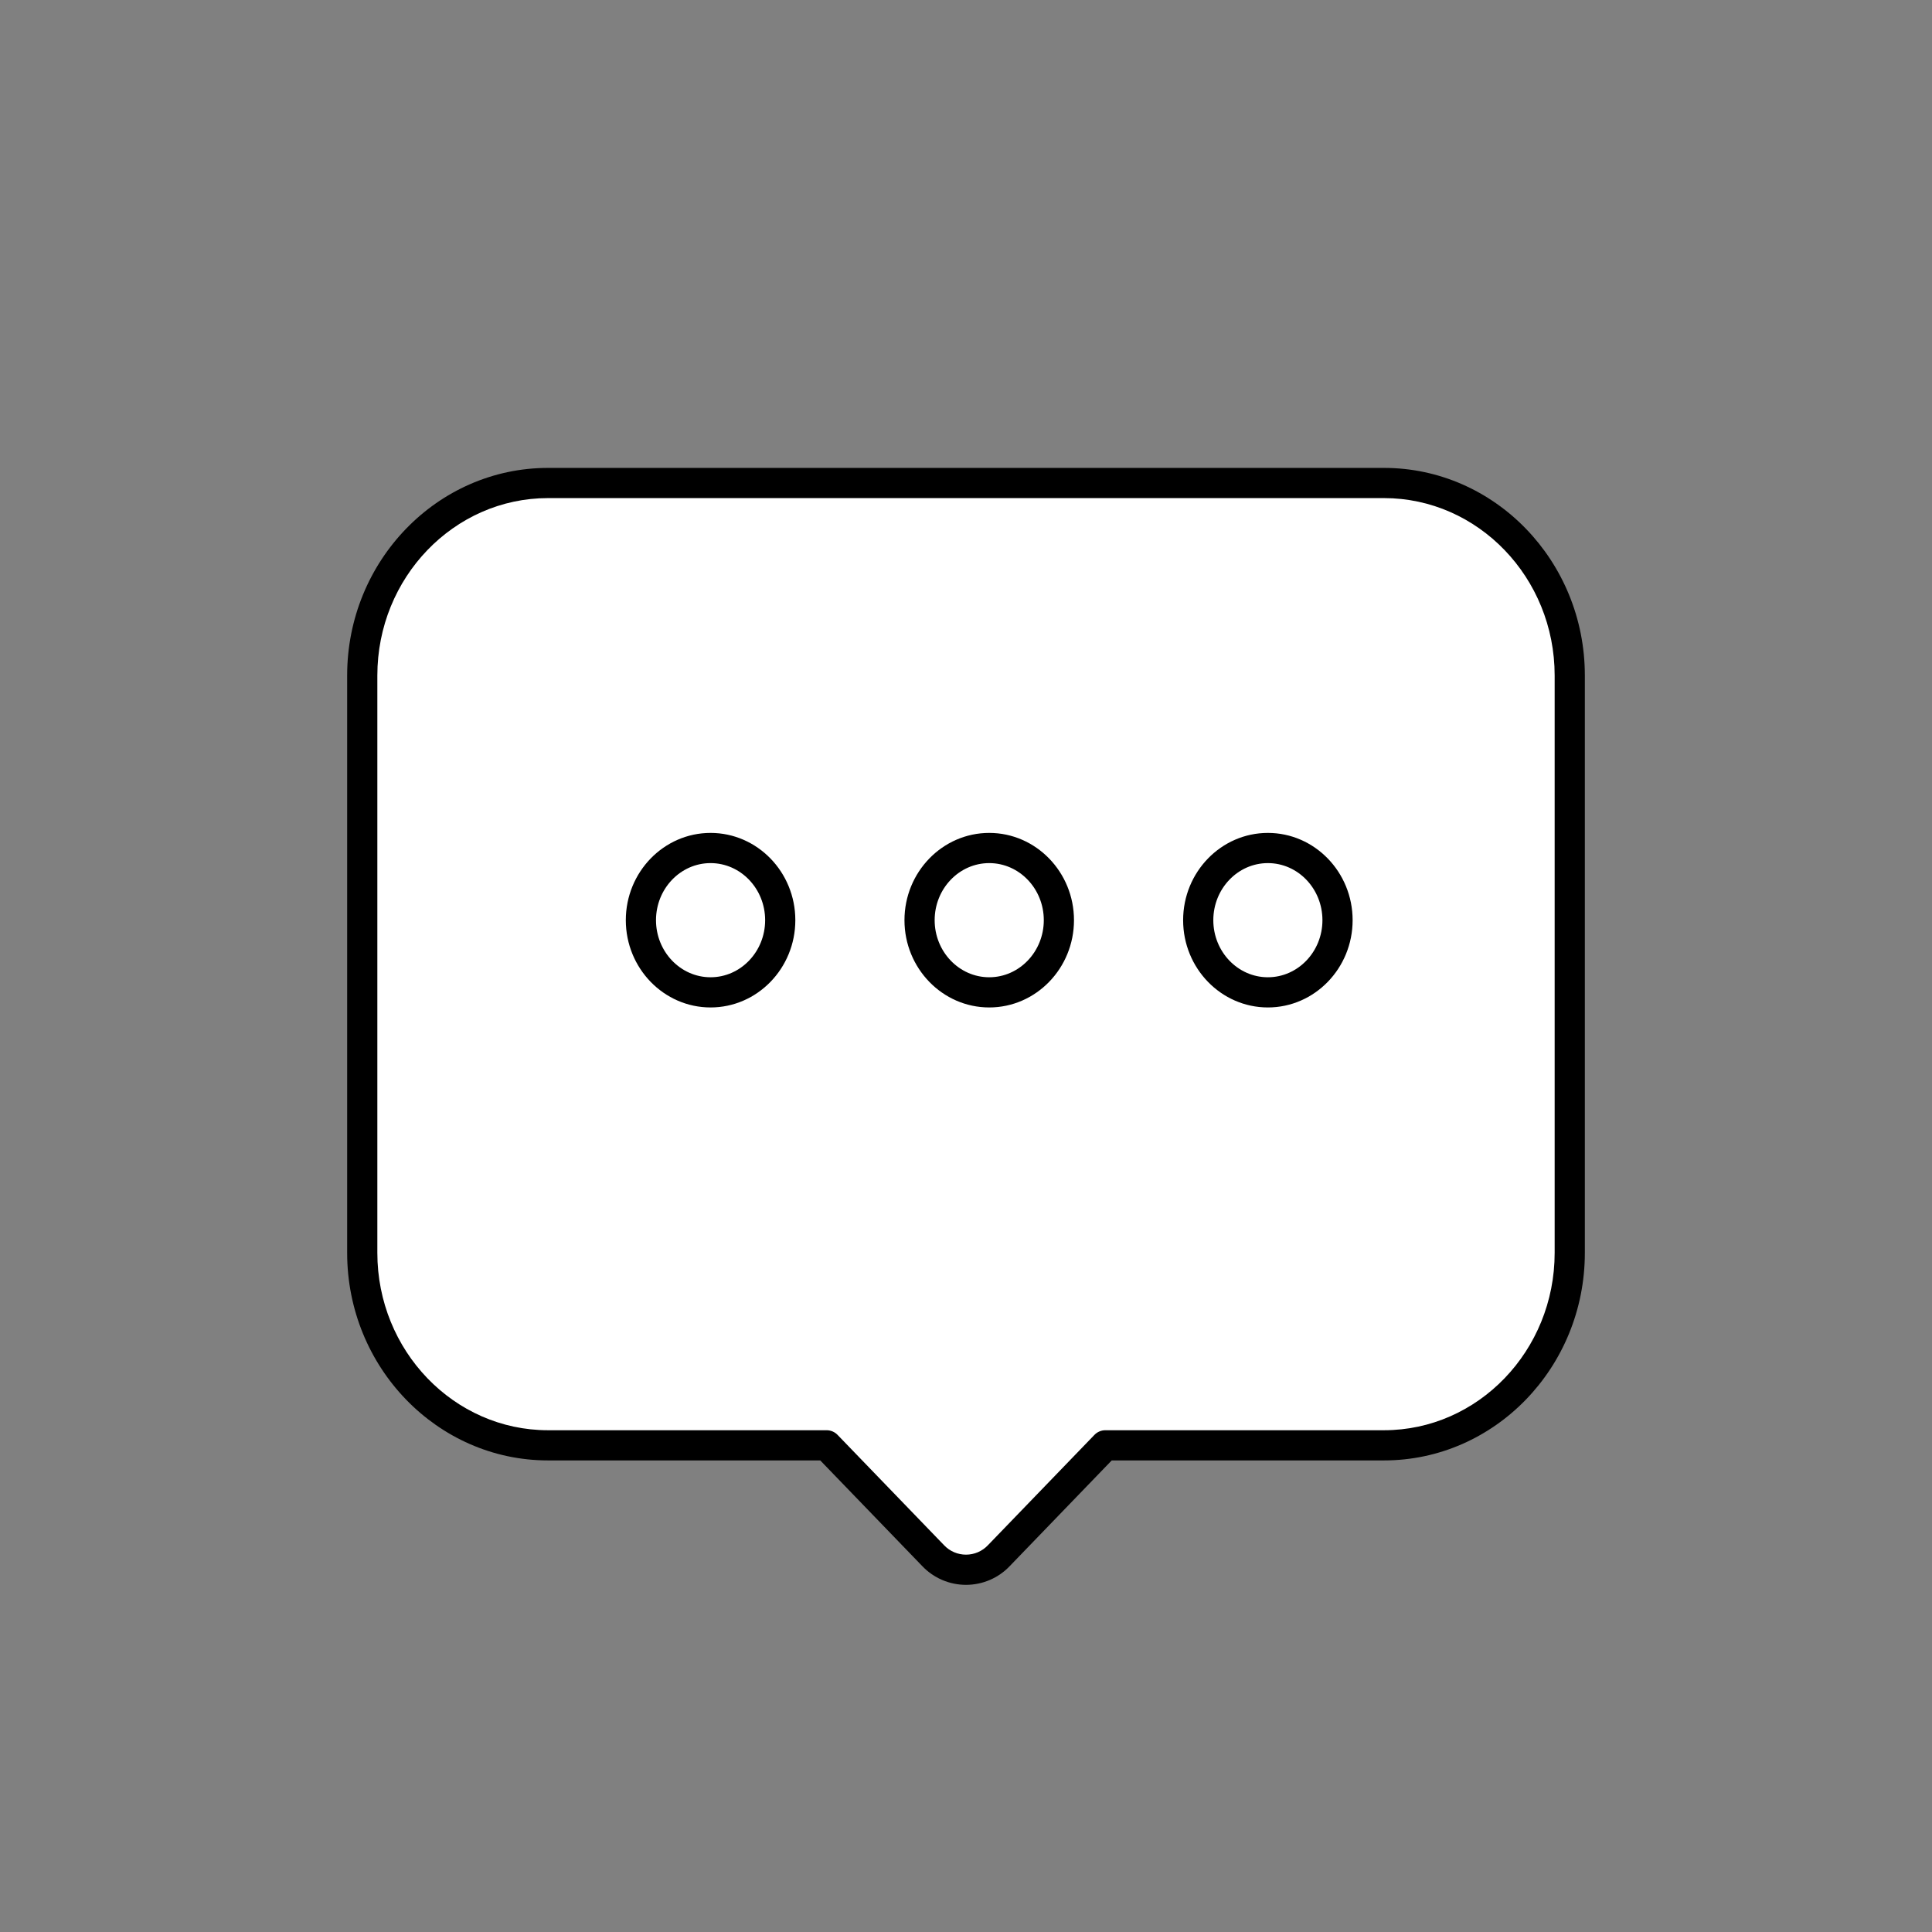 <svg width="112" height="112" viewBox="0 0 112 112" fill="none" xmlns="http://www.w3.org/2000/svg">
<rect x="0" y="0" width="112" height="112" fill="#808080" stroke="none"/>
<path d="M80.231 28H31.769C25.822 28 21 32.995 21 39.157V72.63C21 78.792 25.822 83.787 31.769 83.787H47.923L54.096 90.183C54.342 90.441 54.637 90.647 54.964 90.787C55.291 90.928 55.644 91 56 91C56.356 91 56.709 90.928 57.036 90.787C57.363 90.647 57.658 90.441 57.904 90.183L64.077 83.787H80.231C86.178 83.787 91 78.792 91 72.63V39.157C91 32.995 86.178 28 80.231 28Z" fill="white"/>
<path d="M56 91.875C55.526 91.875 55.057 91.779 54.622 91.593C54.187 91.407 53.794 91.134 53.467 90.791L47.551 84.662H31.769C25.349 84.662 20.125 79.265 20.125 72.63V39.157C20.125 32.523 25.349 27.125 31.769 27.125H80.231C86.651 27.125 91.875 32.523 91.875 39.157V72.63C91.875 79.265 86.651 84.662 80.231 84.662H64.448L58.533 90.791C58.206 91.134 57.813 91.407 57.378 91.593C56.943 91.779 56.474 91.875 56 91.875V91.875ZM31.769 28.875C26.314 28.875 21.875 33.488 21.875 39.157V72.63C21.875 78.3 26.313 82.912 31.769 82.912H47.923C48.041 82.912 48.157 82.936 48.265 82.982C48.373 83.028 48.471 83.095 48.553 83.18L54.726 89.575C54.889 89.749 55.087 89.887 55.306 89.982C55.525 90.076 55.761 90.125 56 90.125C56.239 90.125 56.475 90.076 56.694 89.982C56.913 89.887 57.11 89.749 57.274 89.575L63.447 83.18C63.529 83.095 63.627 83.028 63.735 82.982C63.843 82.936 63.959 82.912 64.077 82.912H80.231C85.686 82.912 90.125 78.3 90.125 72.63V39.157C90.125 33.488 85.687 28.875 80.231 28.875H31.769Z" fill="black"/>
<path d="M73.5 58.403C70.791 58.403 68.587 56.133 68.587 53.344C68.587 50.554 70.791 48.285 73.5 48.285C76.209 48.285 78.413 50.554 78.413 53.344C78.413 56.133 76.209 58.403 73.5 58.403ZM73.5 50.035C71.756 50.035 70.337 51.519 70.337 53.344C70.337 55.168 71.756 56.653 73.5 56.653C75.244 56.653 76.663 55.168 76.663 53.344C76.663 51.519 75.244 50.035 73.5 50.035V50.035Z" fill="black"/>
<path d="M57.346 58.403C54.637 58.403 52.433 56.133 52.433 53.344C52.433 50.554 54.637 48.285 57.346 48.285C60.055 48.285 62.26 50.554 62.26 53.344C62.26 56.133 60.056 58.403 57.346 58.403ZM57.346 50.035C55.602 50.035 54.183 51.519 54.183 53.344C54.183 55.168 55.602 56.653 57.346 56.653C59.09 56.653 60.51 55.168 60.51 53.344C60.51 51.519 59.09 50.035 57.346 50.035V50.035Z" fill="black"/>
<path d="M41.192 58.403C38.483 58.403 36.279 56.133 36.279 53.344C36.279 50.554 38.483 48.285 41.192 48.285C43.902 48.285 46.106 50.554 46.106 53.344C46.106 56.133 43.902 58.403 41.192 58.403ZM41.192 50.035C39.448 50.035 38.029 51.519 38.029 53.344C38.029 55.168 39.448 56.653 41.192 56.653C42.937 56.653 44.356 55.168 44.356 53.344C44.356 51.519 42.937 50.035 41.192 50.035V50.035Z" fill="black"/>
</svg>
